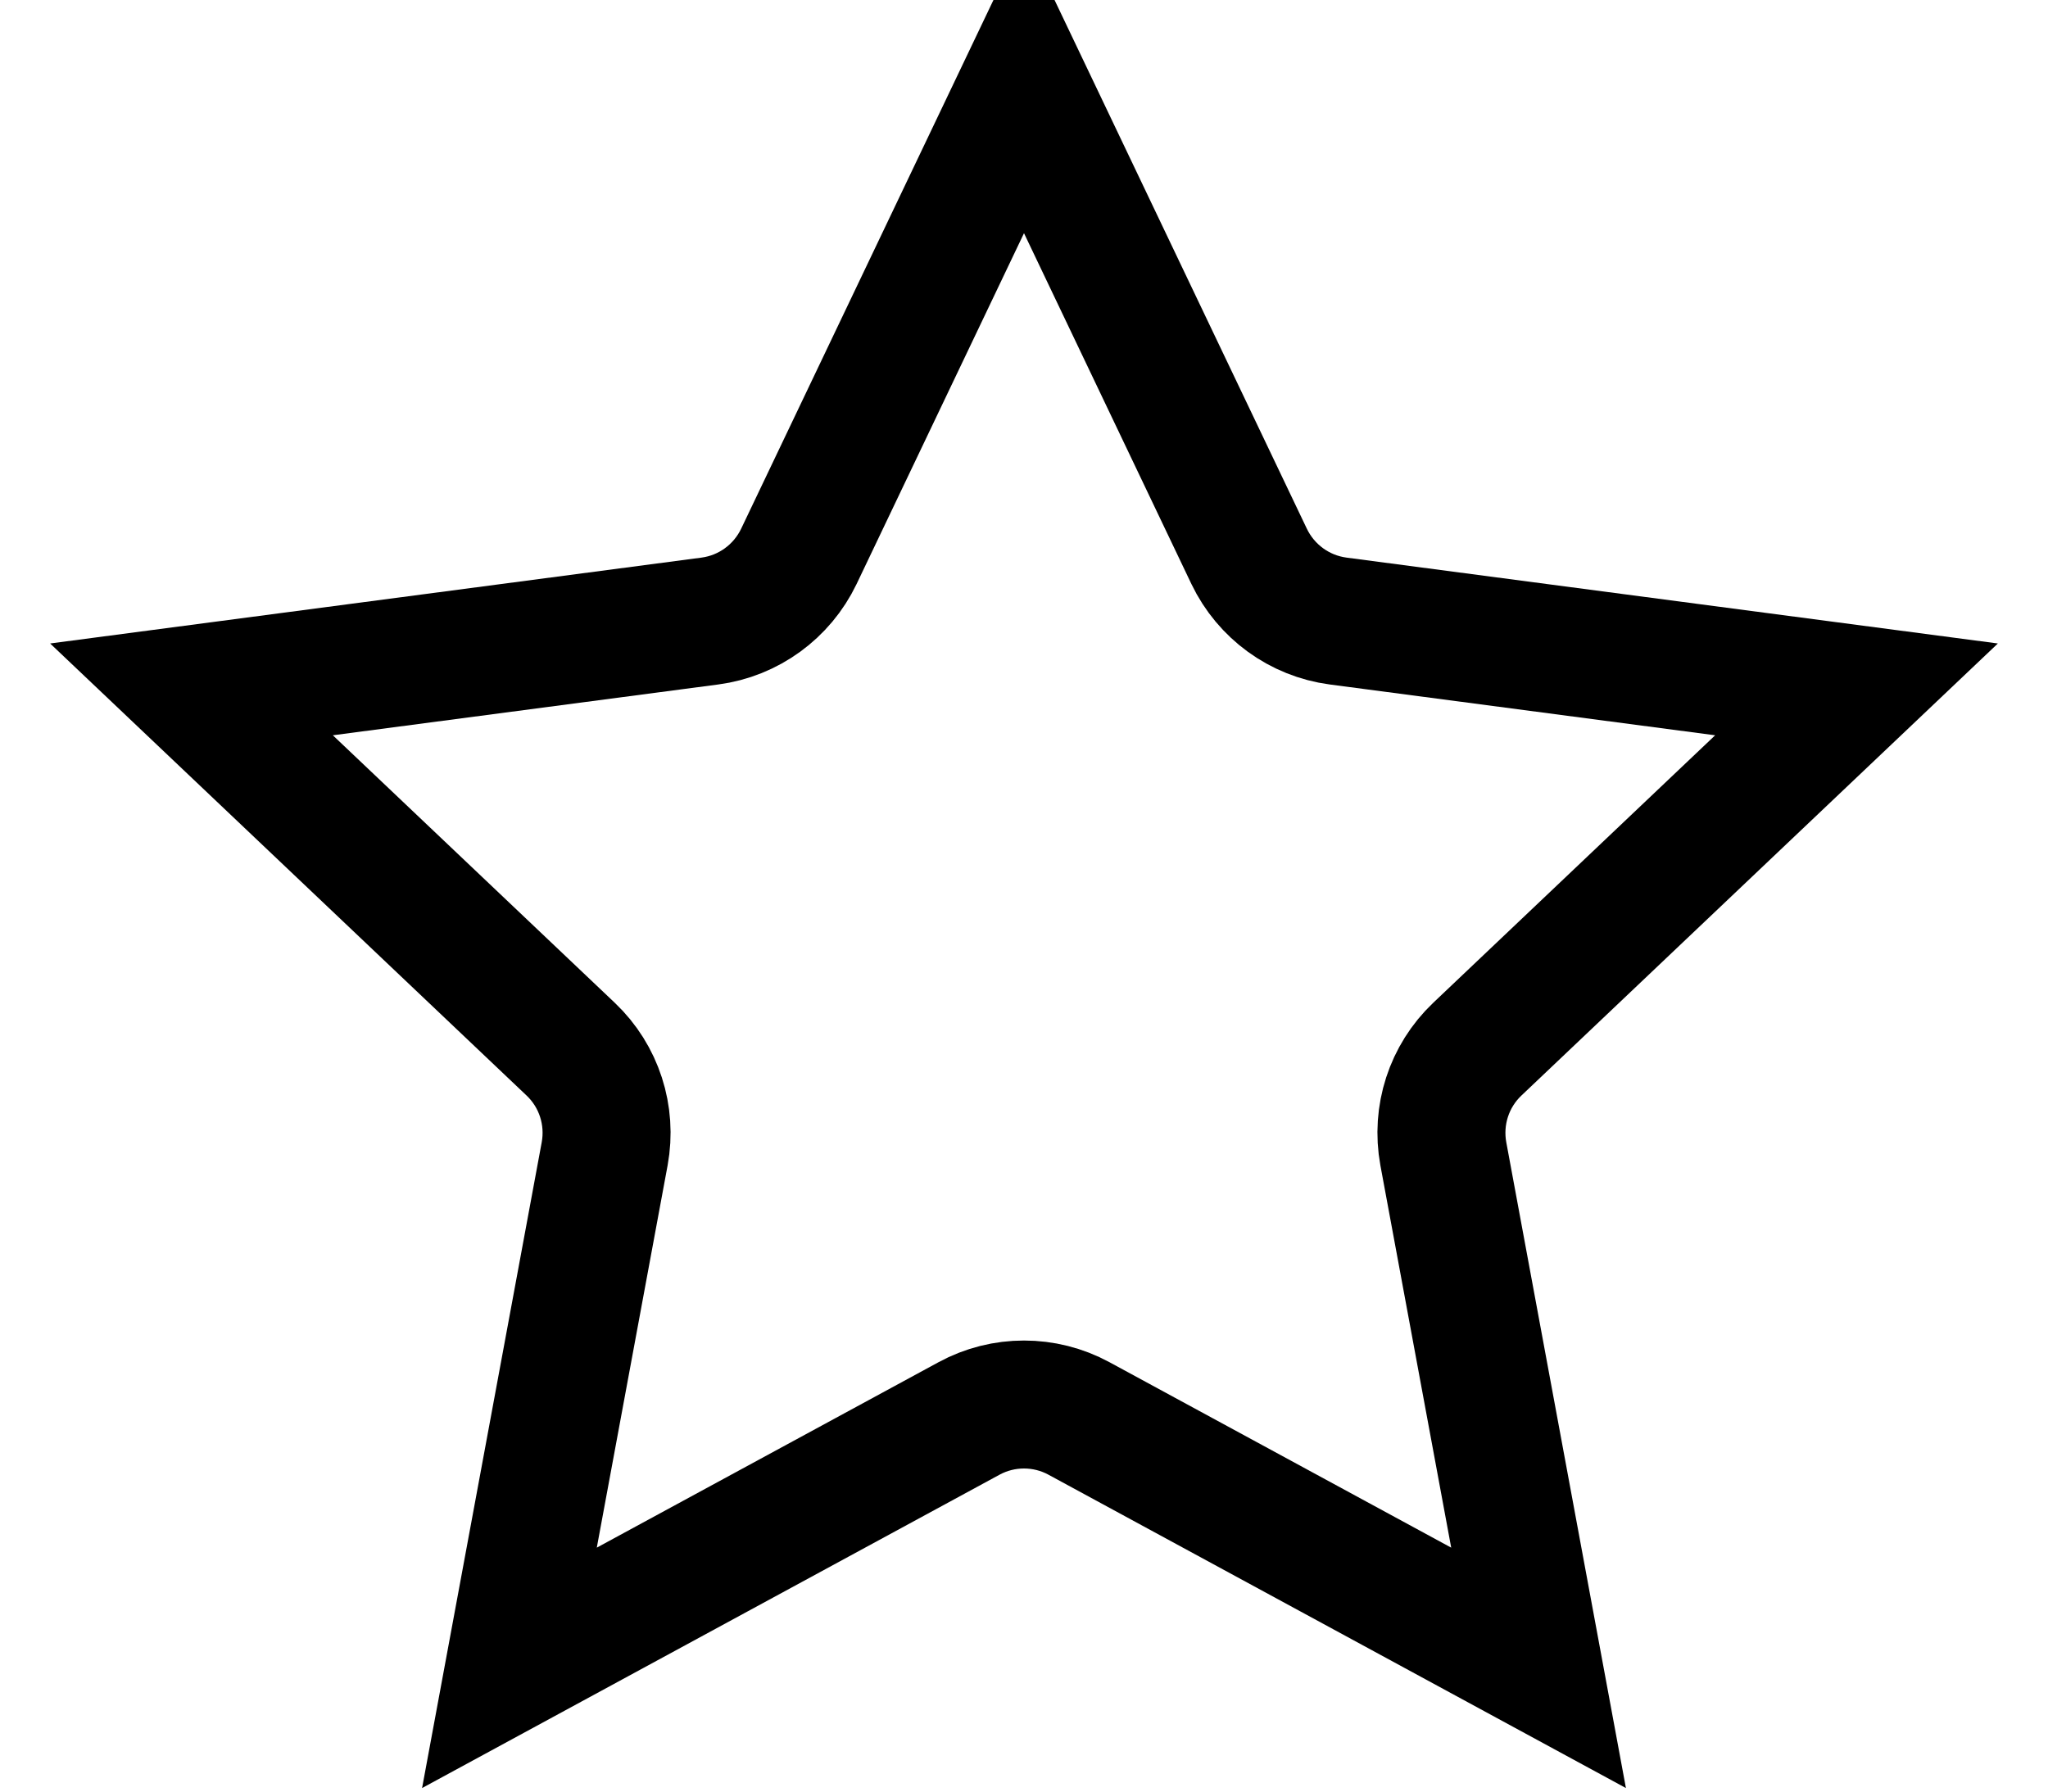 <svg width="16" height="14" viewBox="0 0 16 14" fill="none" xmlns="http://www.w3.org/2000/svg">
<path d="M6.241 4.348L8 0.661L9.759 4.348C9.891 4.623 10.152 4.813 10.454 4.853L14.504 5.387L11.541 8.199C11.32 8.409 11.221 8.716 11.276 9.016L12.02 13.033L8.429 11.084C8.162 10.939 7.838 10.939 7.571 11.084L3.98 13.033L4.724 9.016C4.779 8.716 4.68 8.409 4.459 8.199L1.496 5.387L5.546 4.853C5.848 4.813 6.109 4.623 6.241 4.348Z" stroke="black"/>
</svg>
